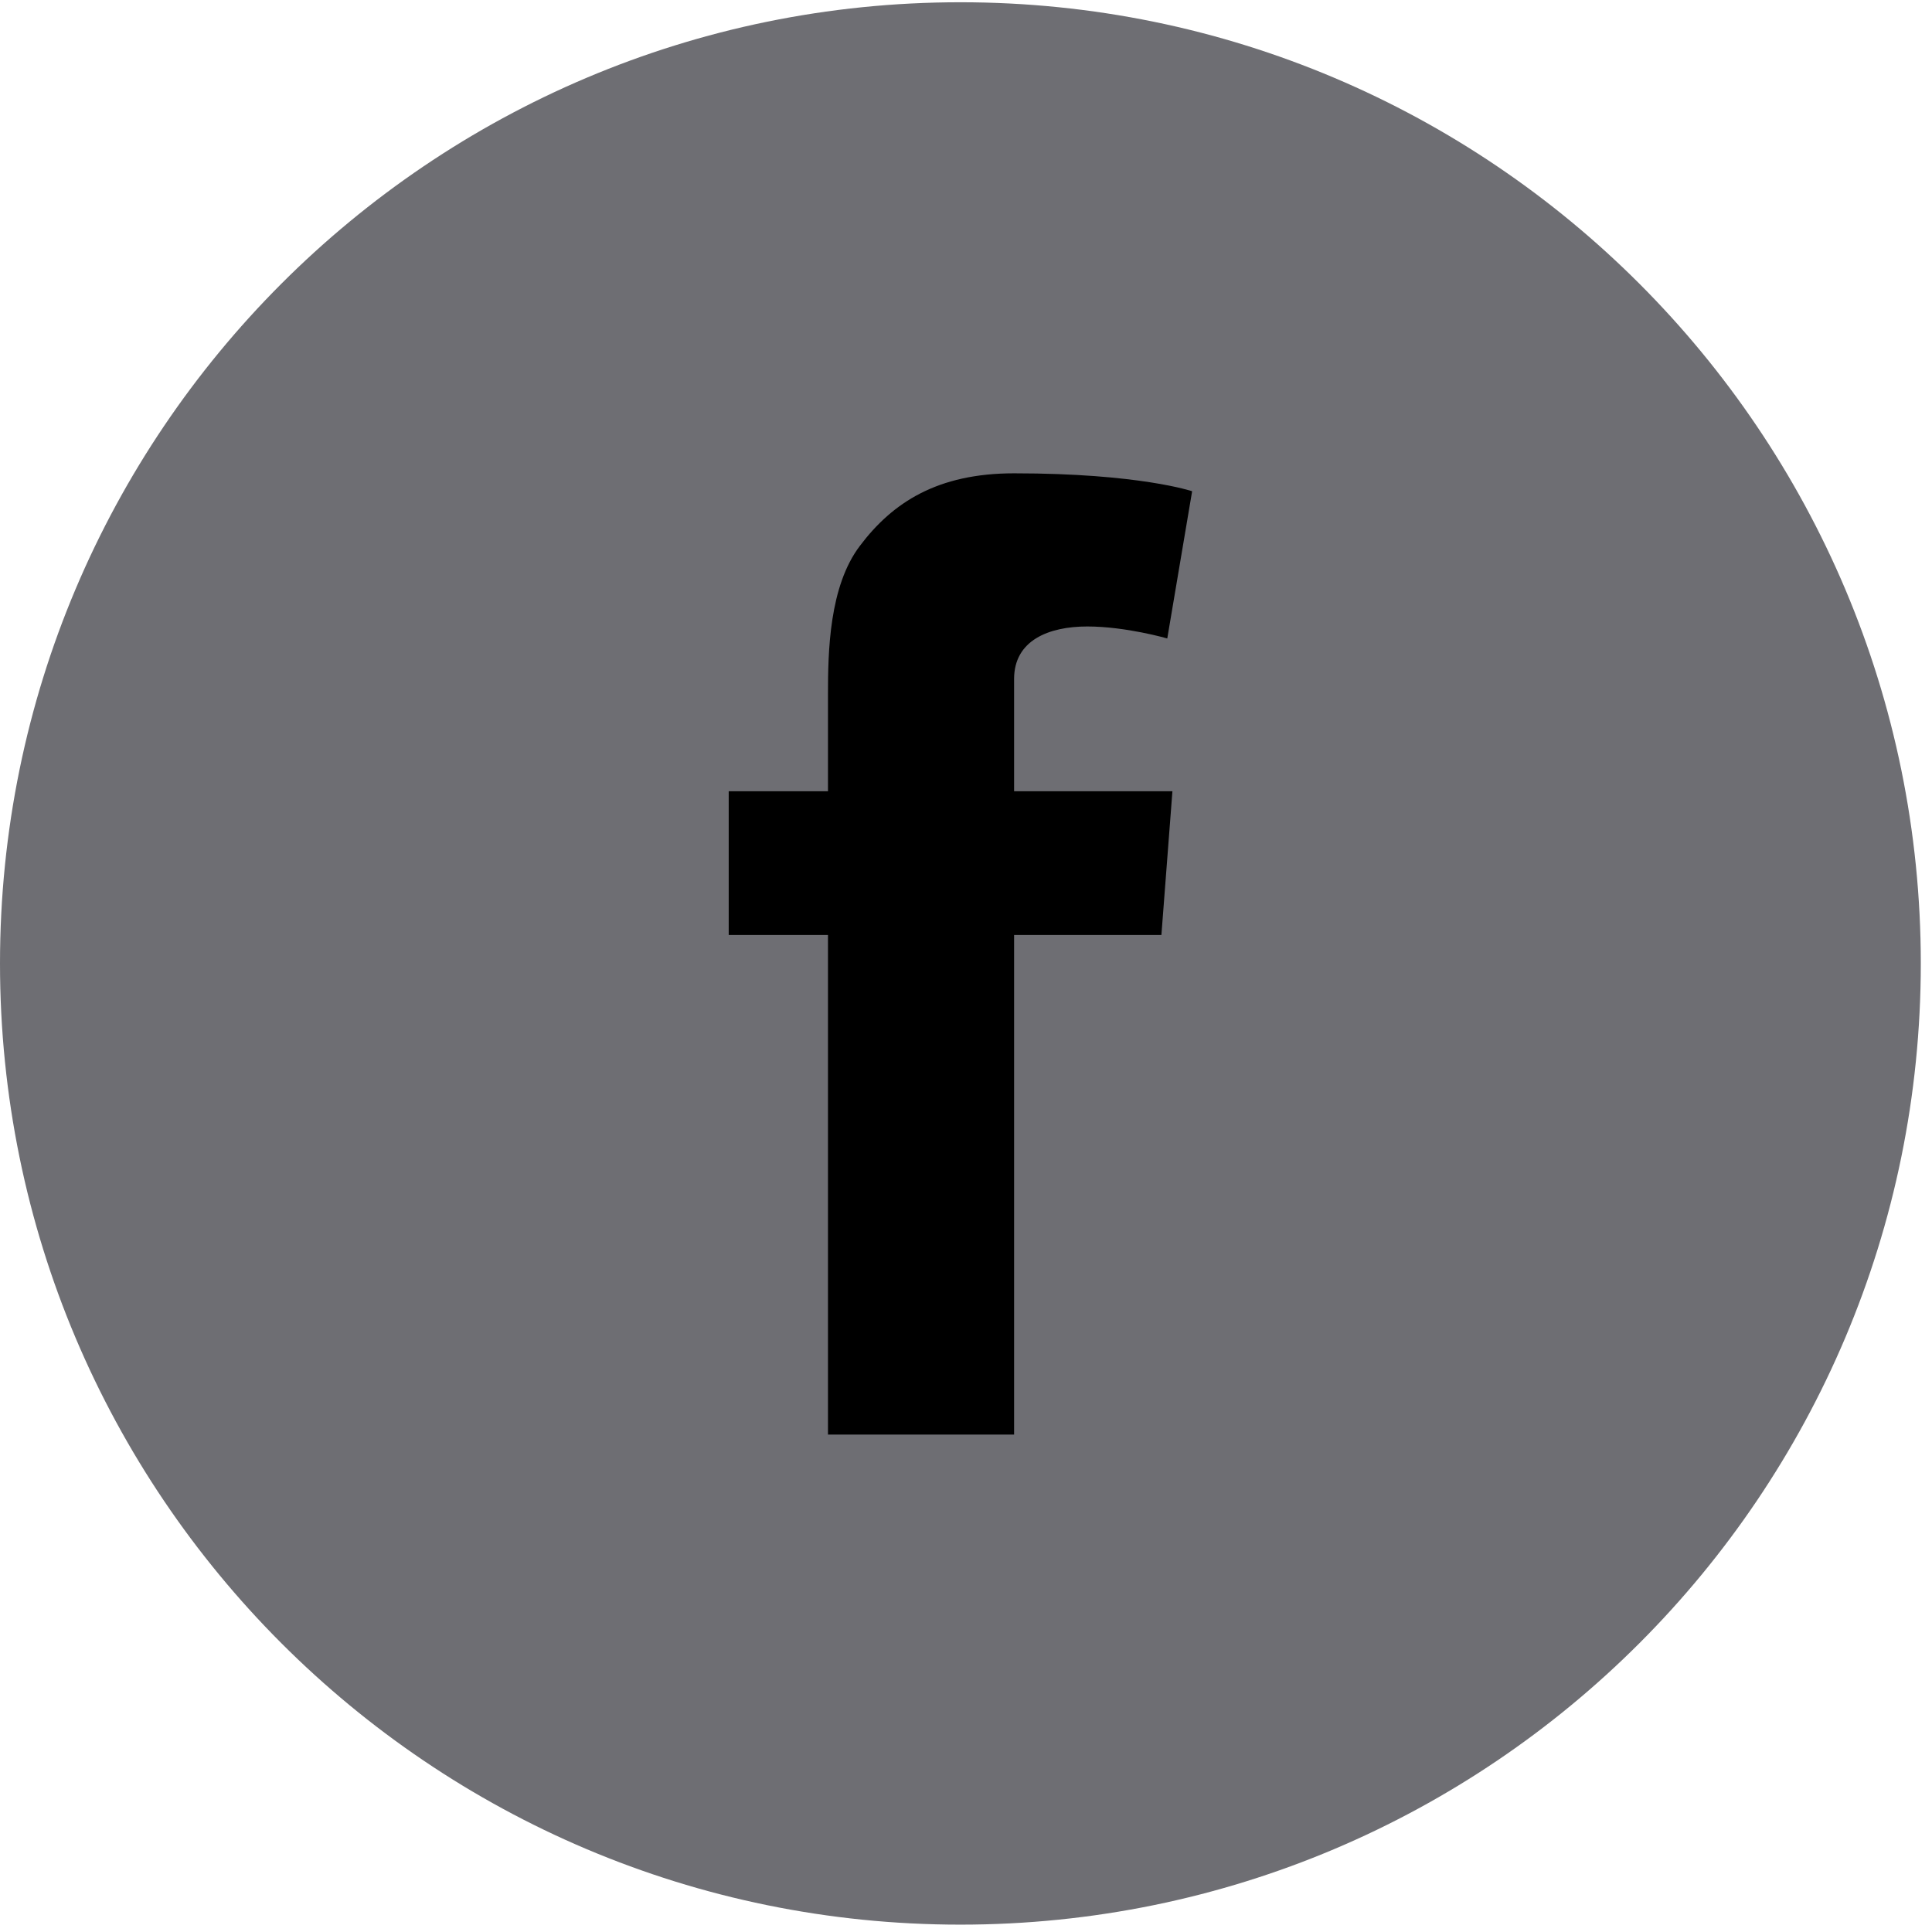 <?xml version="1.0" encoding="UTF-8"?>
<svg width="84px" height="84px" viewBox="0 0 84 84" version="1.1" xmlns="http://www.w3.org/2000/svg" xmlns:xlink="http://www.w3.org/1999/xlink">
    <!-- Generator: Sketch 45.1 (43504) - http://www.bohemiancoding.com/sketch -->
    <title>facebook</title>
    <desc>Created with Sketch.</desc>
    <defs></defs>
    <g id="Elements" stroke="none" stroke-width="1" fill="none" fill-rule="evenodd">
        <g id="facebook" transform="translate(0, -2)">
            <path d="M83.513,43.889 C83.513,20.811 64.817,2.098 41.756,2.098 C18.696,2.098 0,20.811 0,43.889 C0,66.971 18.696,85.68 41.756,85.68 C64.817,85.68 83.513,66.971 83.513,43.889 Z" id="Fill-1" fill="#6E6E73"></path>
            <path d="M31.683,36.401 L35.999,36.401 L35.999,32.201 C35.999,30.351 36.045,27.493 37.391,25.727 C38.805,23.854 40.749,22.579 44.091,22.579 C49.536,22.579 51.832,23.358 51.832,23.358 L50.751,29.759 C50.751,29.759 48.952,29.238 47.275,29.238 C45.596,29.238 44.091,29.84 44.091,31.521 L44.091,36.401 L50.975,36.401 L50.496,42.652 L44.091,42.652 L44.091,64.373 L35.999,64.373 L35.999,42.652 L31.683,42.652 L31.683,36.401 Z" id="Fill-4" fill="#000000"></path>
        </g>
    </g>
</svg>